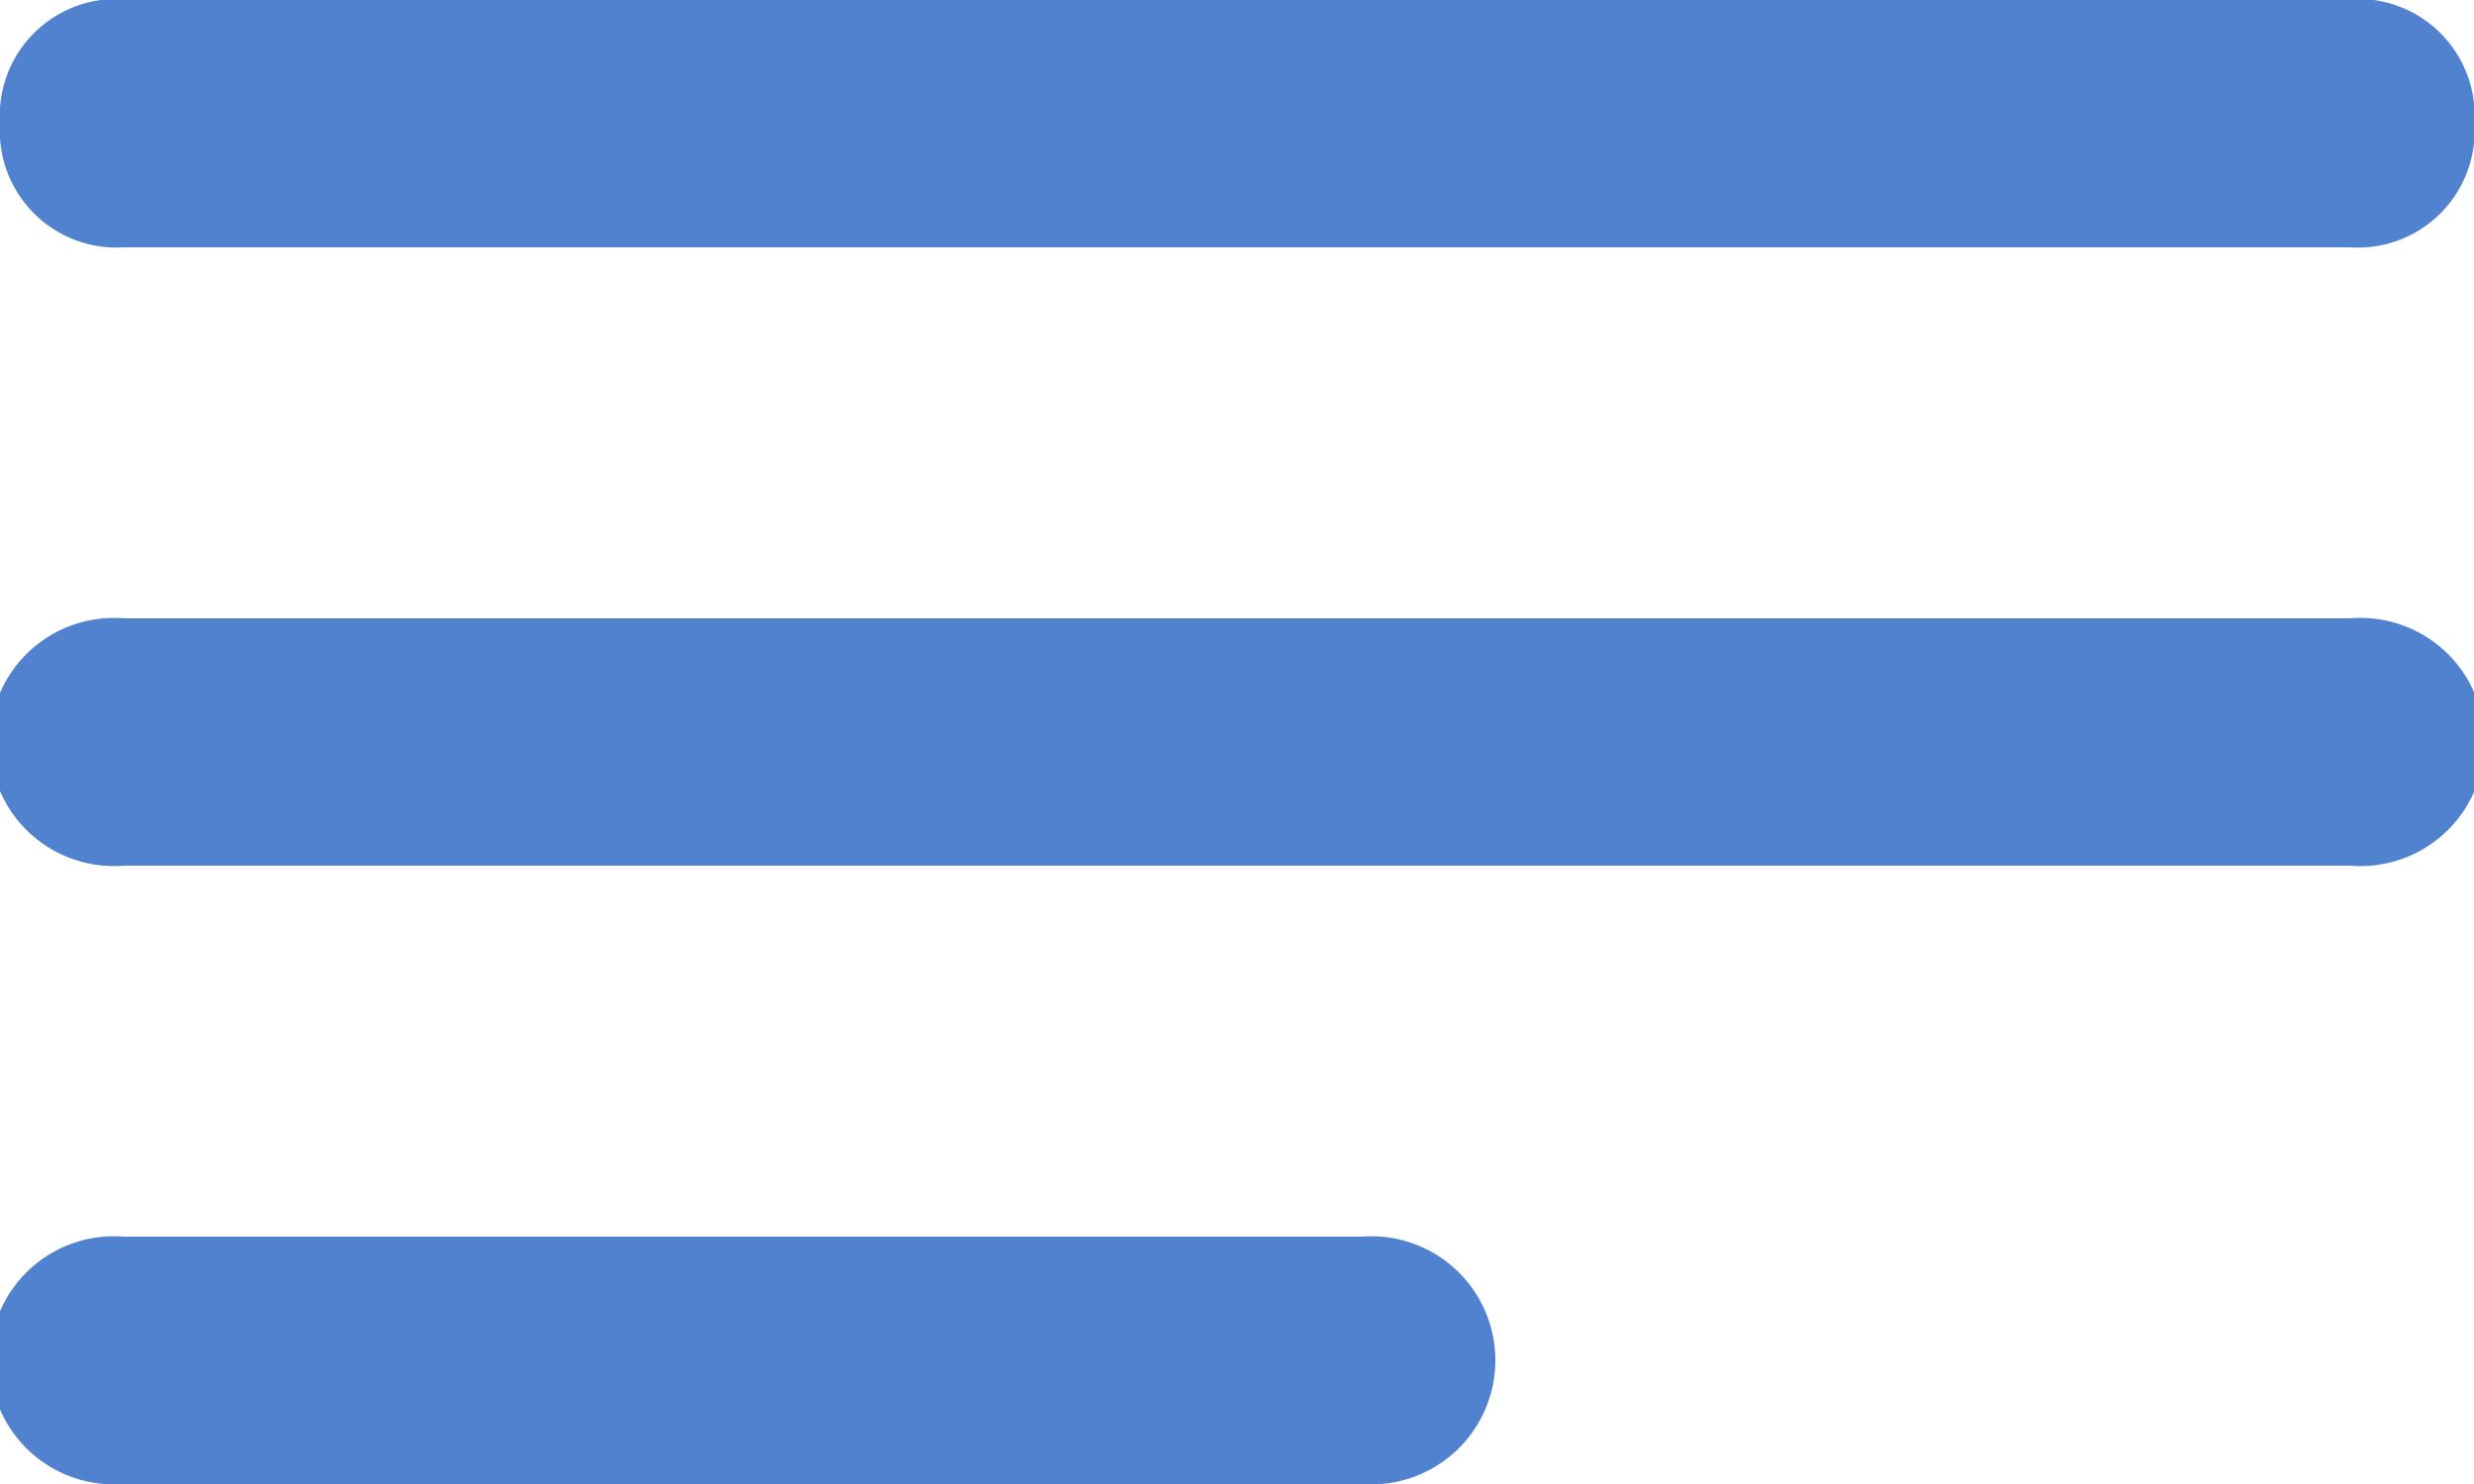 <svg xmlns="http://www.w3.org/2000/svg" width="17.94" height="10.764" viewBox="0 0 17.94 10.764">
  <path id="subject-svgrepo-com" d="M2.9,7.794H19.043a.847.847,0,0,0,.9-.9.847.847,0,0,0-.9-.9H2.9a.847.847,0,0,0-.9.9A.847.847,0,0,0,2.9,7.794Zm8.97,7.176H2.9a.9.9,0,1,0,0,1.794h8.97a.9.9,0,1,0,0-1.794Zm7.176-4.485H2.9a.9.9,0,1,0,0,1.794H19.043a.9.9,0,1,0,0-1.794Z" transform="translate(-2 -6)" fill="#5182cf"/>
</svg>

